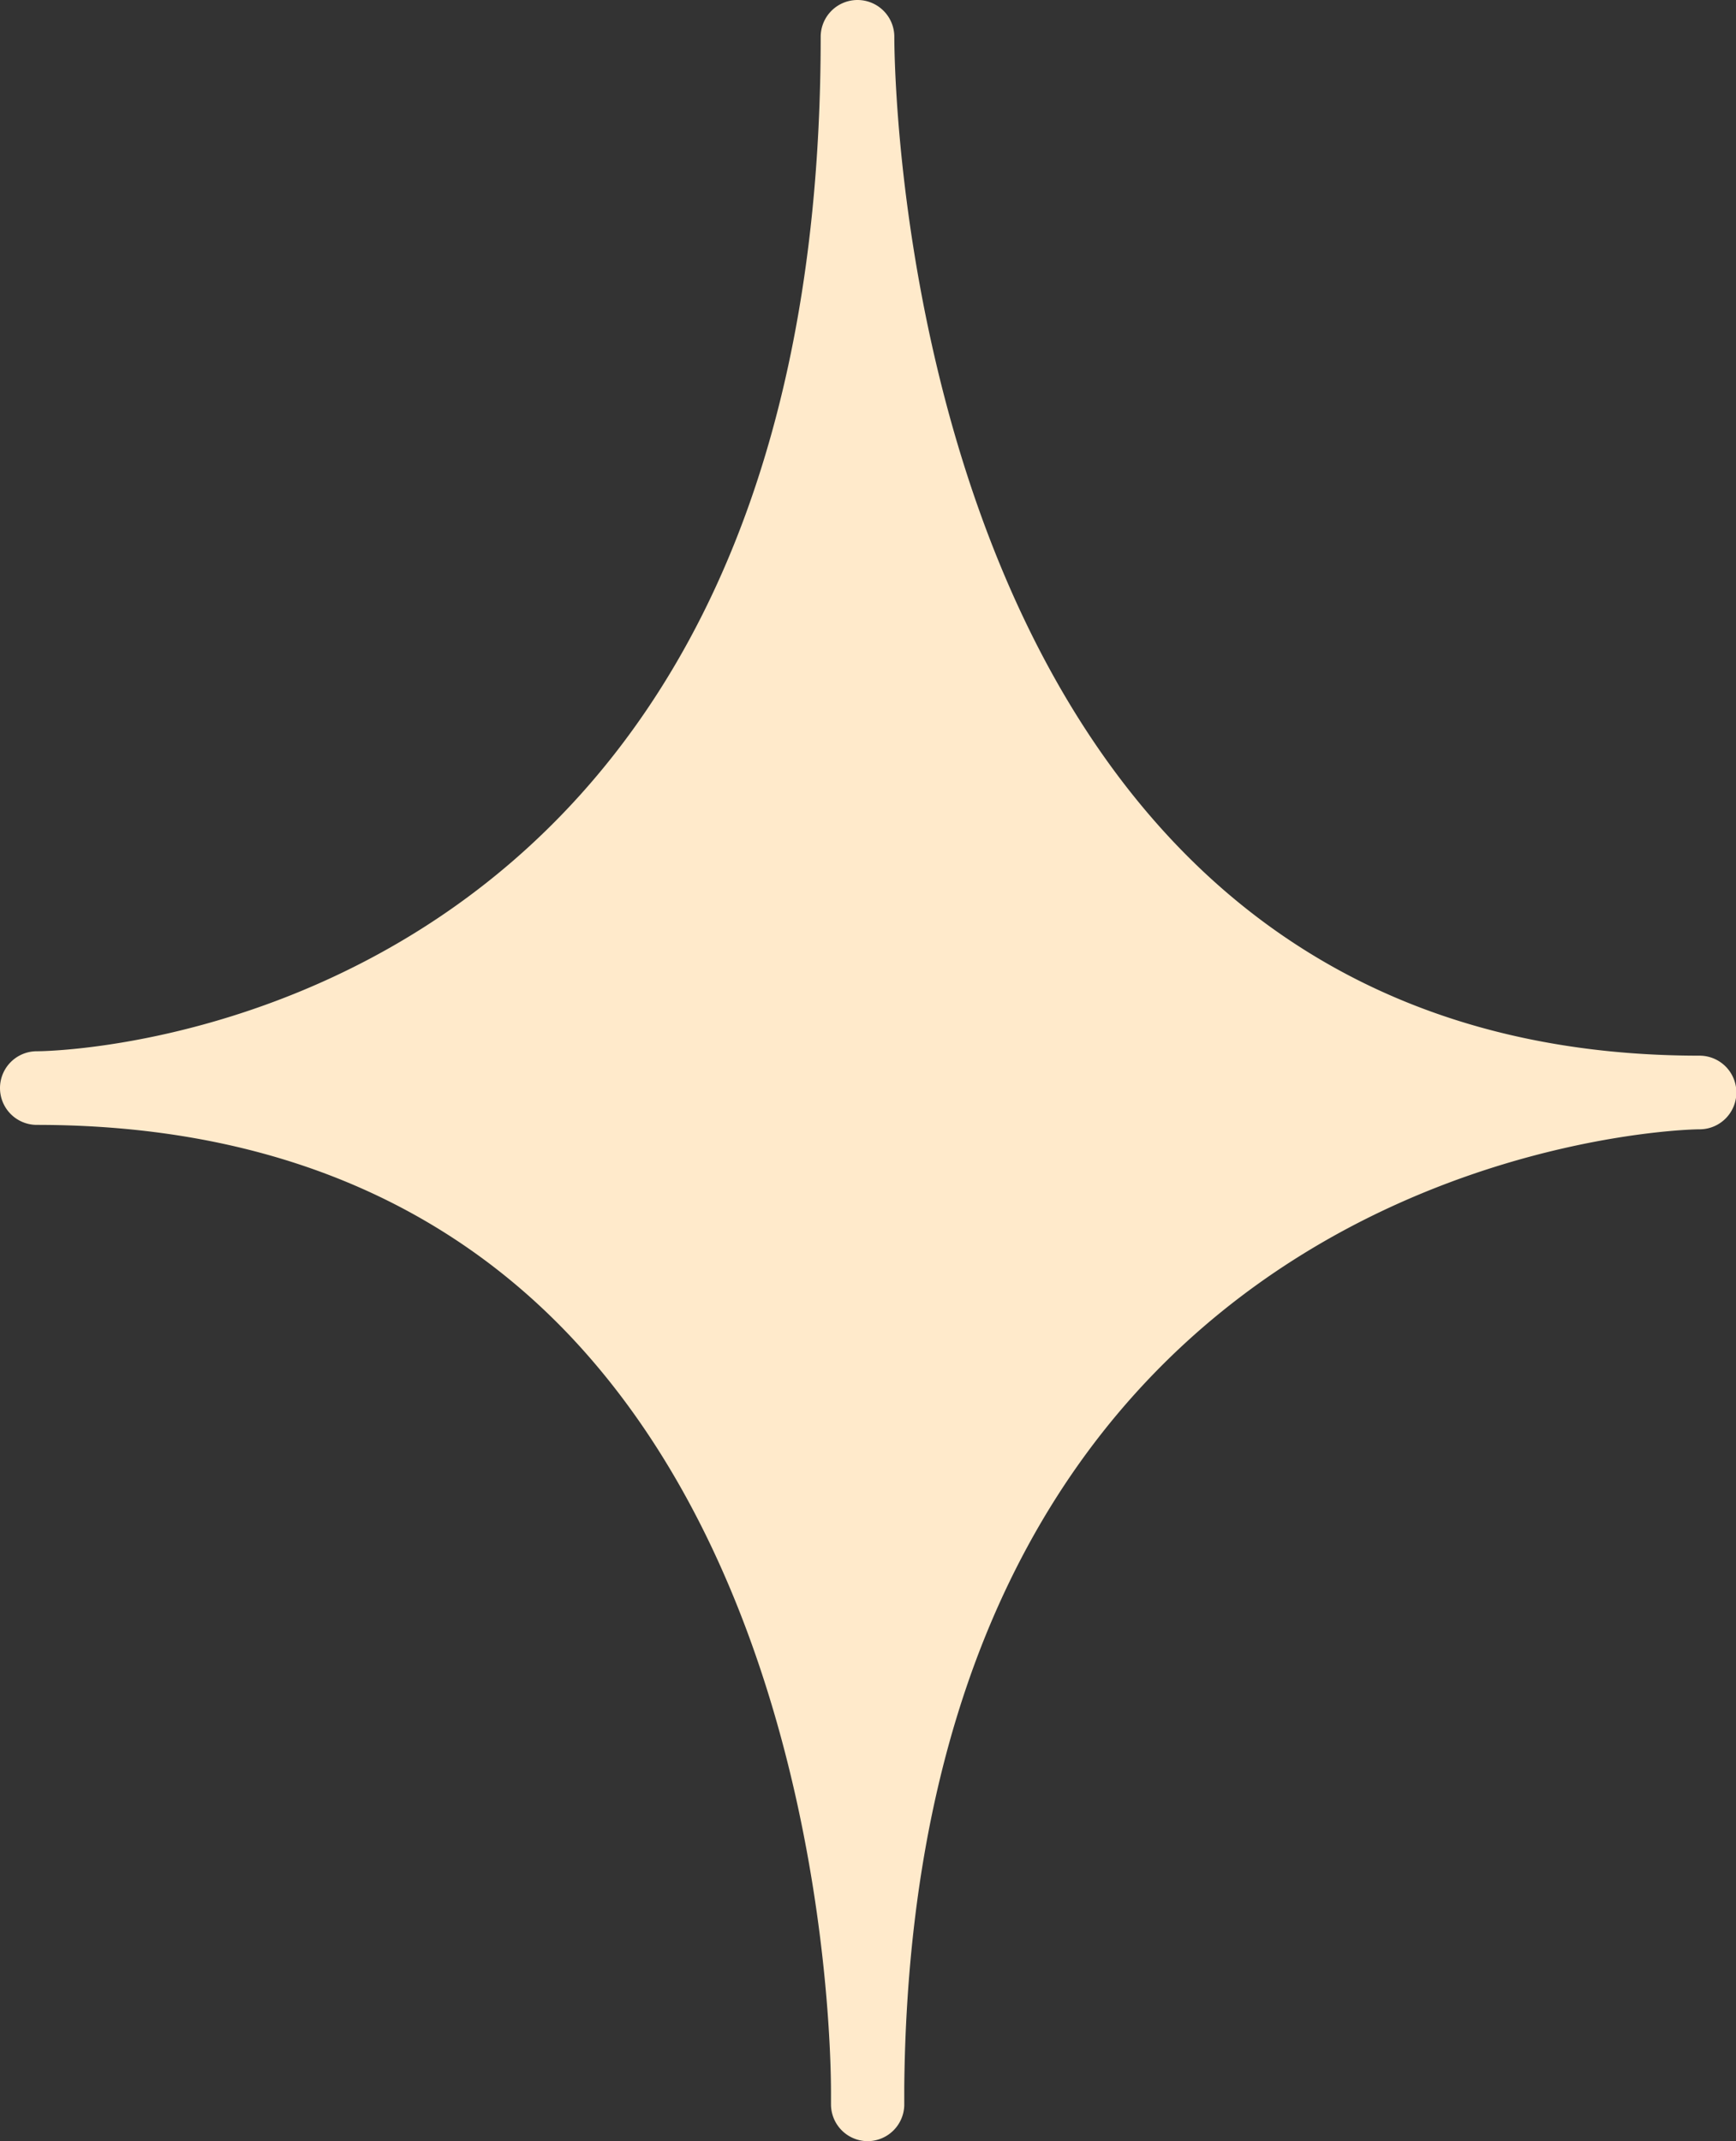 <svg xmlns="http://www.w3.org/2000/svg" viewBox="0 0 47.15 58.15">
    <rect x="0" y="0" width="47.15" height="58.15" fill="#333333" stroke="none"/>
    <defs>
        <style>
            .cls-1 {
                fill:rgb(255, 234, 203);
            }
        </style>
    </defs>
    <g id="레이어_2" data-name="레이어 2">
        <g id="Layer_1" data-name="Layer 1"><path
            class="cls-1"
            d="M1,29.55S23.28,29.31,23.28,1c0,0,0,28.67,22.87,28.67,0,0-22.58.48-22.58,27.48C23.57,57.15,24.25,29.55,1,29.55Z"/><path
            class="cls-1"
            d="M23.57,58.15h0a1,1,0,0,1-1-1v-.31c0-2-.4-13.71-7.29-20.77C11.7,32.41,6.89,30.55,1,30.55a1,1,0,0,1-1-1,1,1,0,0,1,1-1c.87,0,21.29-.6,21.29-27.55a1,1,0,0,1,1-1h0a1,1,0,0,1,1,1c0,1.13.28,27.67,21.87,27.67a1,1,0,0,1,0,2c-.88,0-21.34.8-21.6,26,0,.28,0,.45,0,.51A1,1,0,0,1,23.57,58.15ZM7.26,29.29a19.58,19.58,0,0,1,9.46,5.4c3.85,3.94,5.81,9.08,6.82,13.45,2.73-11.7,10.7-16.38,16.4-18.24C29.43,27.1,25.18,17.27,23.45,9.84,20.9,22.39,13,27.34,7.26,29.29Z"/></g>
    </g>
</svg>